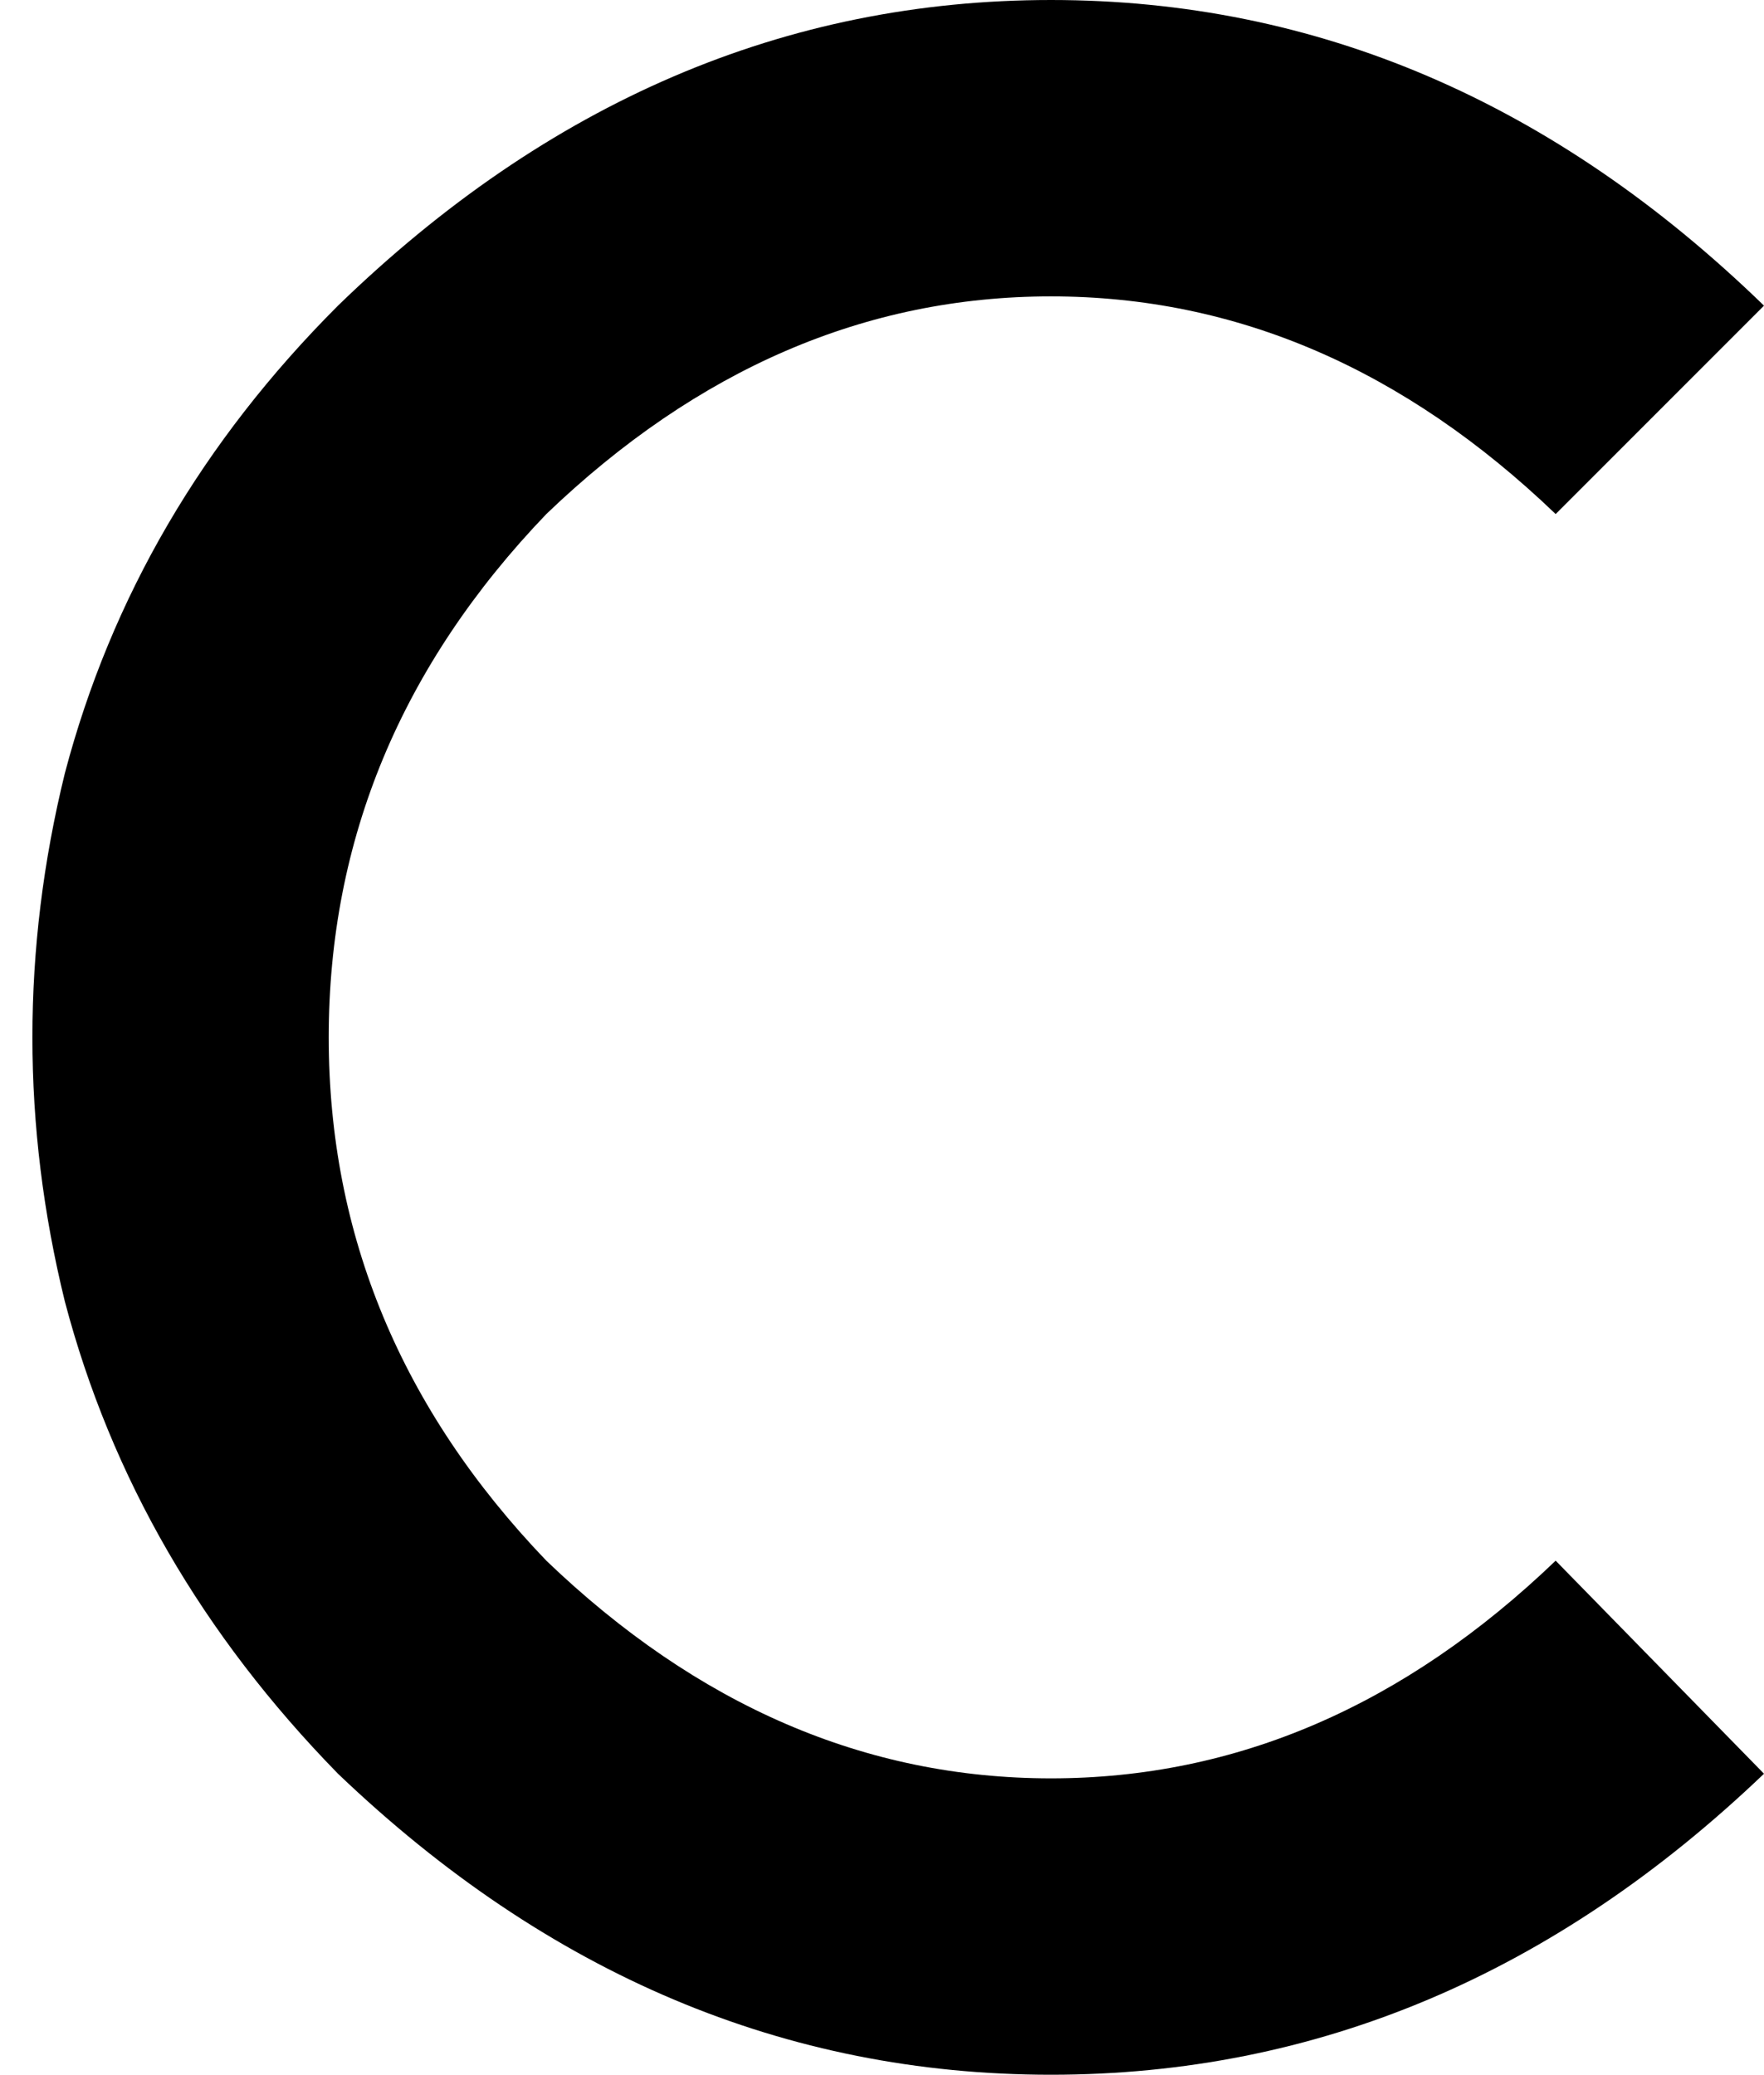 <svg xmlns="http://www.w3.org/2000/svg" viewBox="0 0 381 448">
    <path d="M 336 111 Q 287 64 227 64 L 227 64 Q 167 64 118 111 Q 71 160 71 224 Q 71 288 118 337 Q 167 384 227 384 Q 287 384 336 337 L 381 383 Q 313 448 227 448 Q 141 448 73 383 Q 29 338 14 281 Q 0 224 14 167 Q 29 110 73 66 Q 141 0 227 0 Q 313 0 381 66 L 336 111 L 336 111 Z"/>
</svg>
